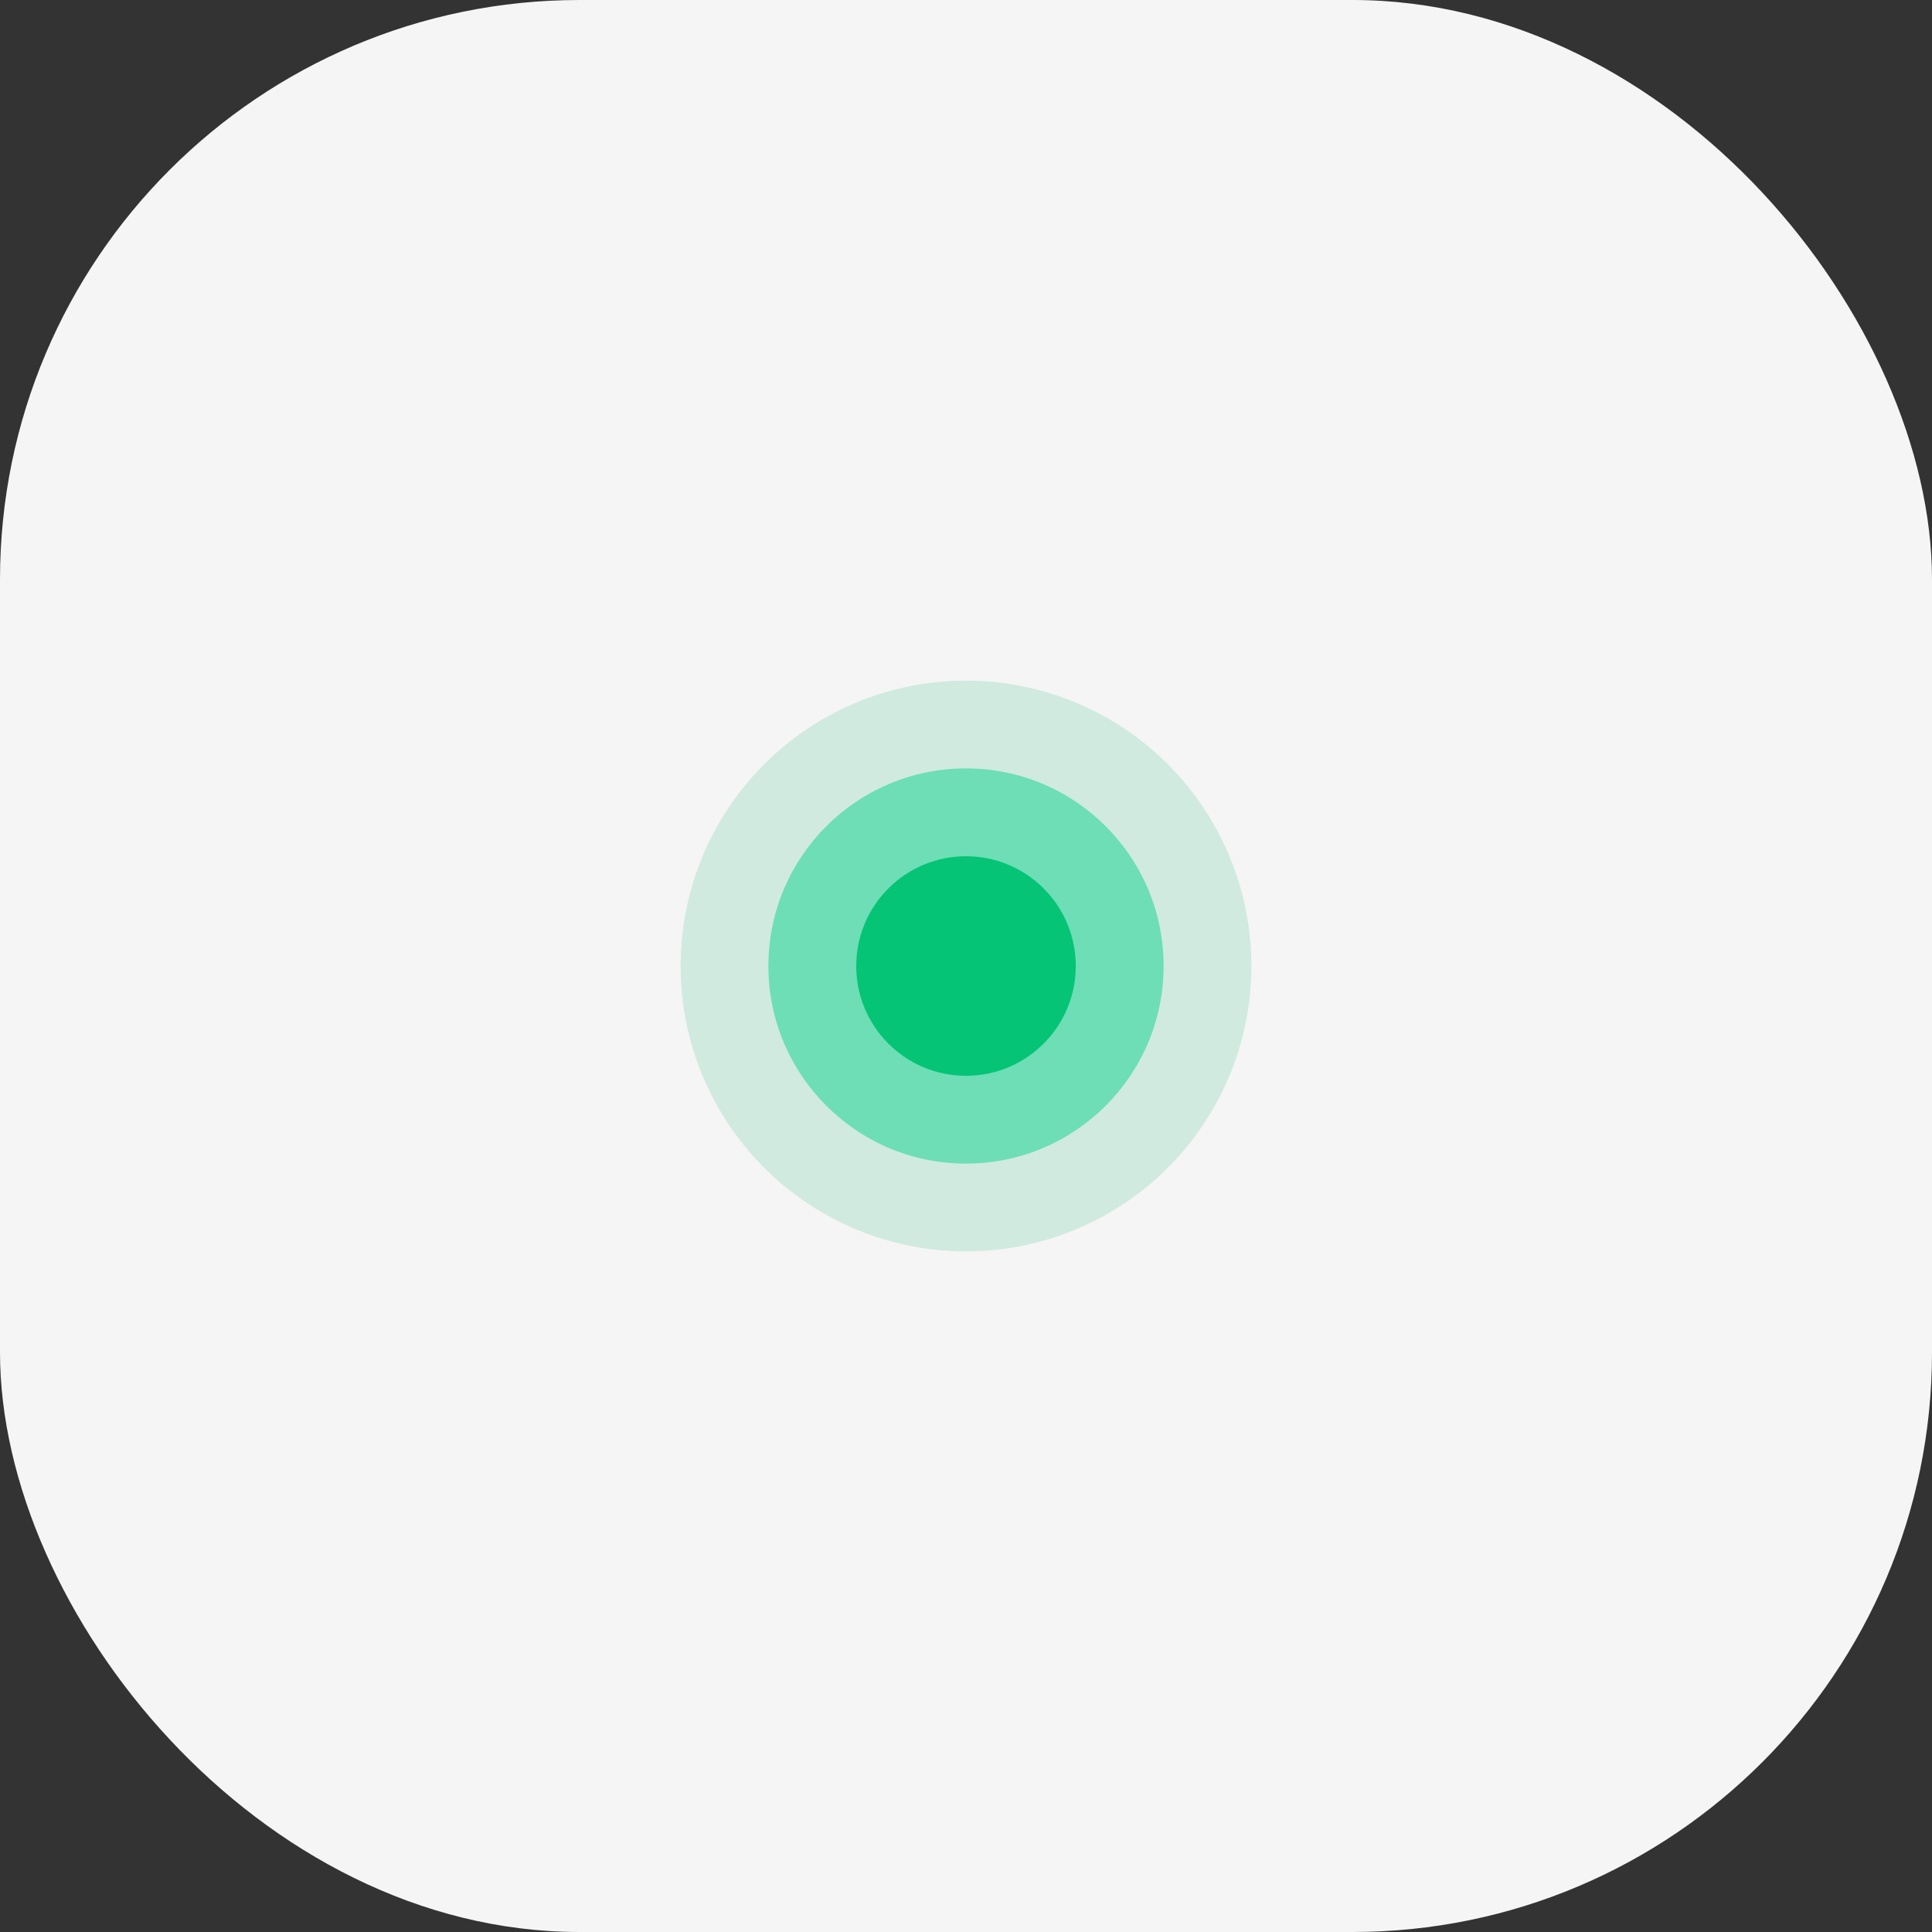 <svg width="80" height="80" viewBox="0 0 80 80" fill="none" xmlns="http://www.w3.org/2000/svg">
<rect x="0" y="0" width="80" height="80" fill="#333333" stroke="none"/>
<rect width="80" height="80" rx="24" fill="#F5F5F5"/>
<circle cx="40" cy="40" r="11.818" fill="#D0EAE0"/>
<circle cx="40" cy="40" r="8.182" fill="#6DDEB6"/>
<circle cx="40" cy="40.001" r="4.545" fill="#05C475"/>
</svg>
